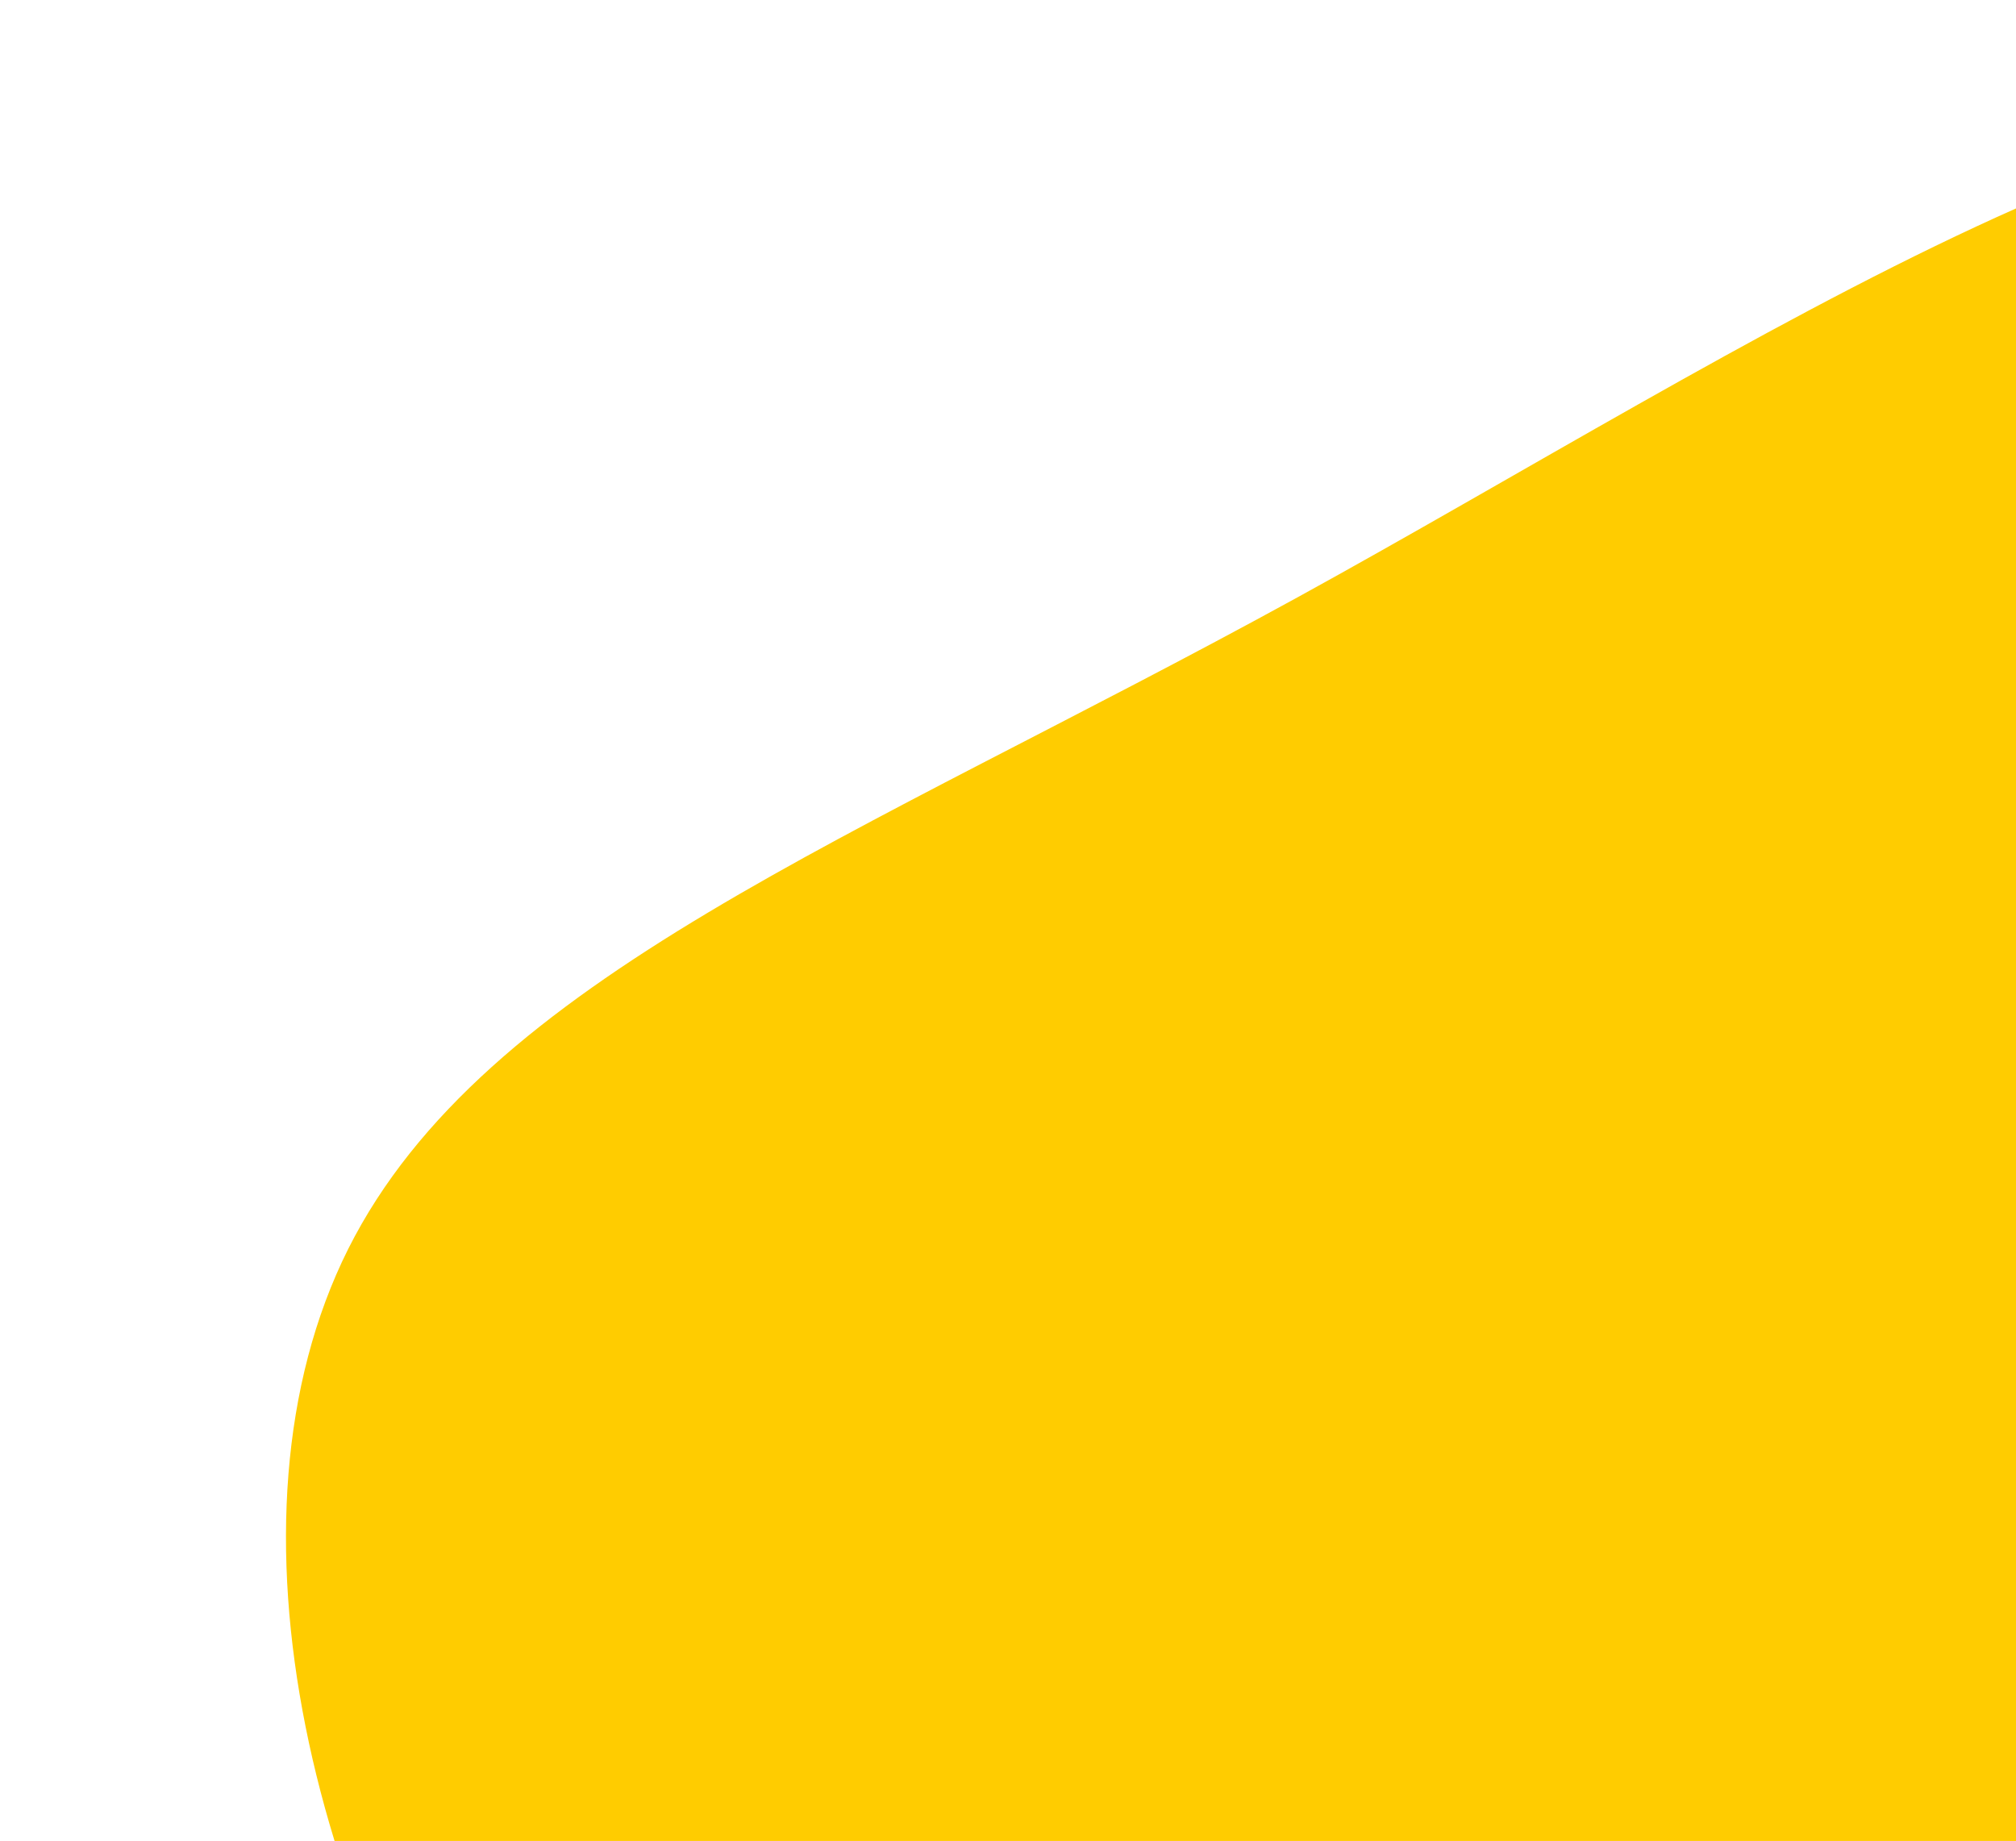 <svg width="334" height="305" viewBox="0 0 334 305" fill="none" xmlns="http://www.w3.org/2000/svg">
<path d="M419.156 21.947C464.588 42.931 470.118 142.609 461.782 222.065C453.447 301.521 431.205 360.632 390.514 400.995C349.866 441.481 290.85 463.052 233.983 457.394C177.116 451.736 122.521 418.806 87.026 368.82C51.574 318.958 35.18 251.917 57.693 206.913C80.249 162.031 141.59 139.229 214.99 98.951C288.266 58.716 373.601 1.006 419.156 21.947Z" fill="#FFCC00"/>
</svg>
